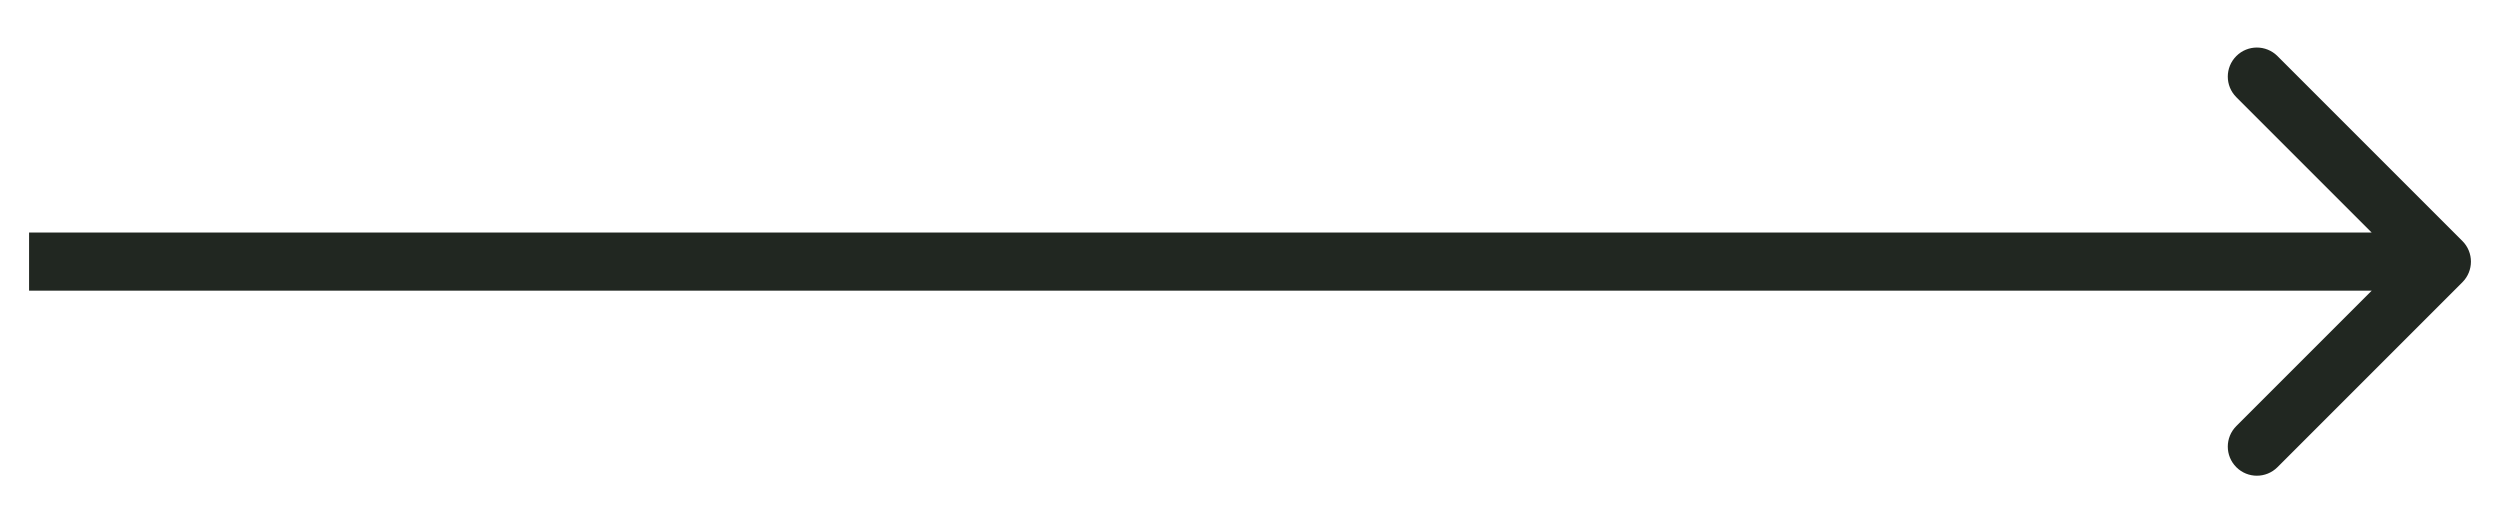 <svg width="43" height="9" viewBox="0 0 43 9" fill="none" xmlns="http://www.w3.org/2000/svg">
<path d="M1 4L0.5 4L0.5 5L1 5L1 4ZM42.354 4.854C42.549 4.658 42.549 4.342 42.354 4.146L39.172 0.964C38.976 0.769 38.66 0.769 38.465 0.964C38.269 1.16 38.269 1.476 38.465 1.672L41.293 4.5L38.465 7.328C38.269 7.524 38.269 7.84 38.465 8.036C38.66 8.231 38.976 8.231 39.172 8.036L42.354 4.854ZM1 5L42 5L42 4L1 4L1 5Z" fill="#212721"/>
</svg>
